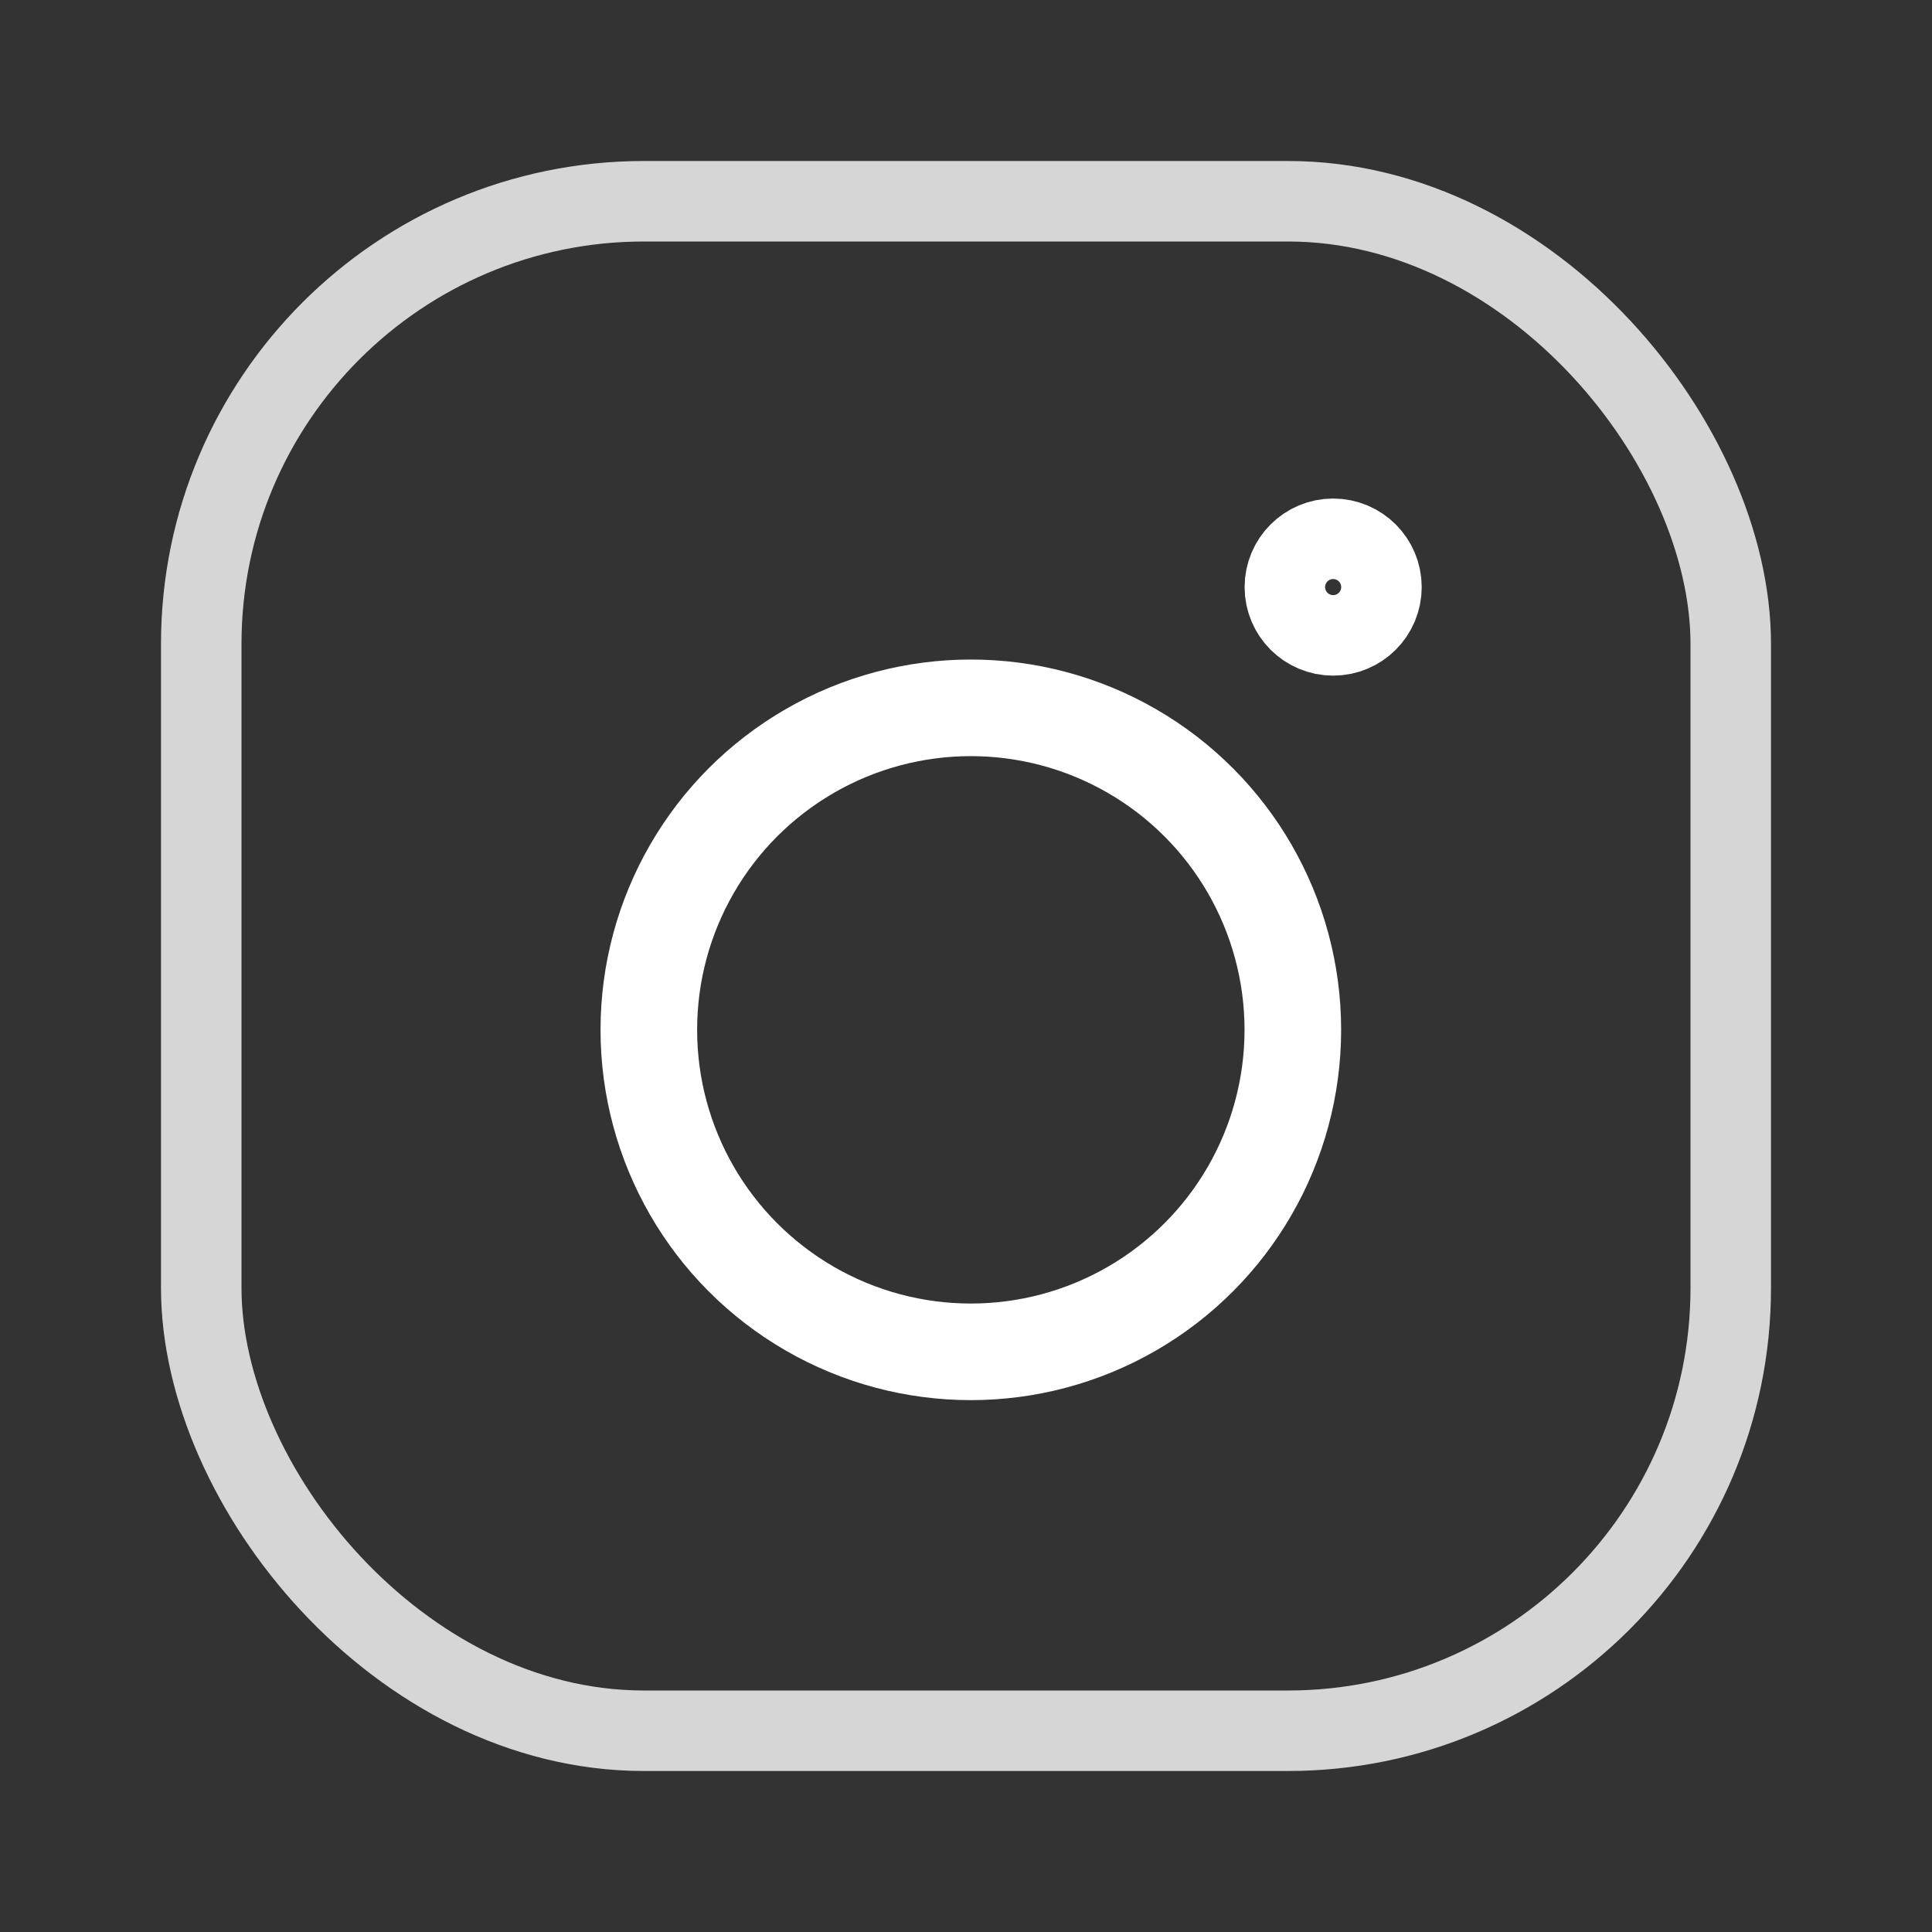 <svg width="24" height="24" viewBox="0 0 24 24" fill="none" xmlns="http://www.w3.org/2000/svg">
<rect x="0" y="0" width="24" height="24" fill="#333333" stroke="none"/>
<rect x="2.5" y="2.5" width="19" height="19" rx="5.5" stroke="#D6D6D6"/>
<g clip-path="url(#clip0)">
<circle cx="12.06" cy="12.793" r="4" stroke="white" stroke-width="1.2"/>
<circle cx="16.561" cy="7.293" r="0.5" stroke="white" stroke-width="1.2"/>
</g>
<defs>
<clipPath id="clip0">
<rect width="12.857" height="13.571" fill="white" transform="translate(4.837 5.57)"/>
</clipPath>
</defs>
</svg>
